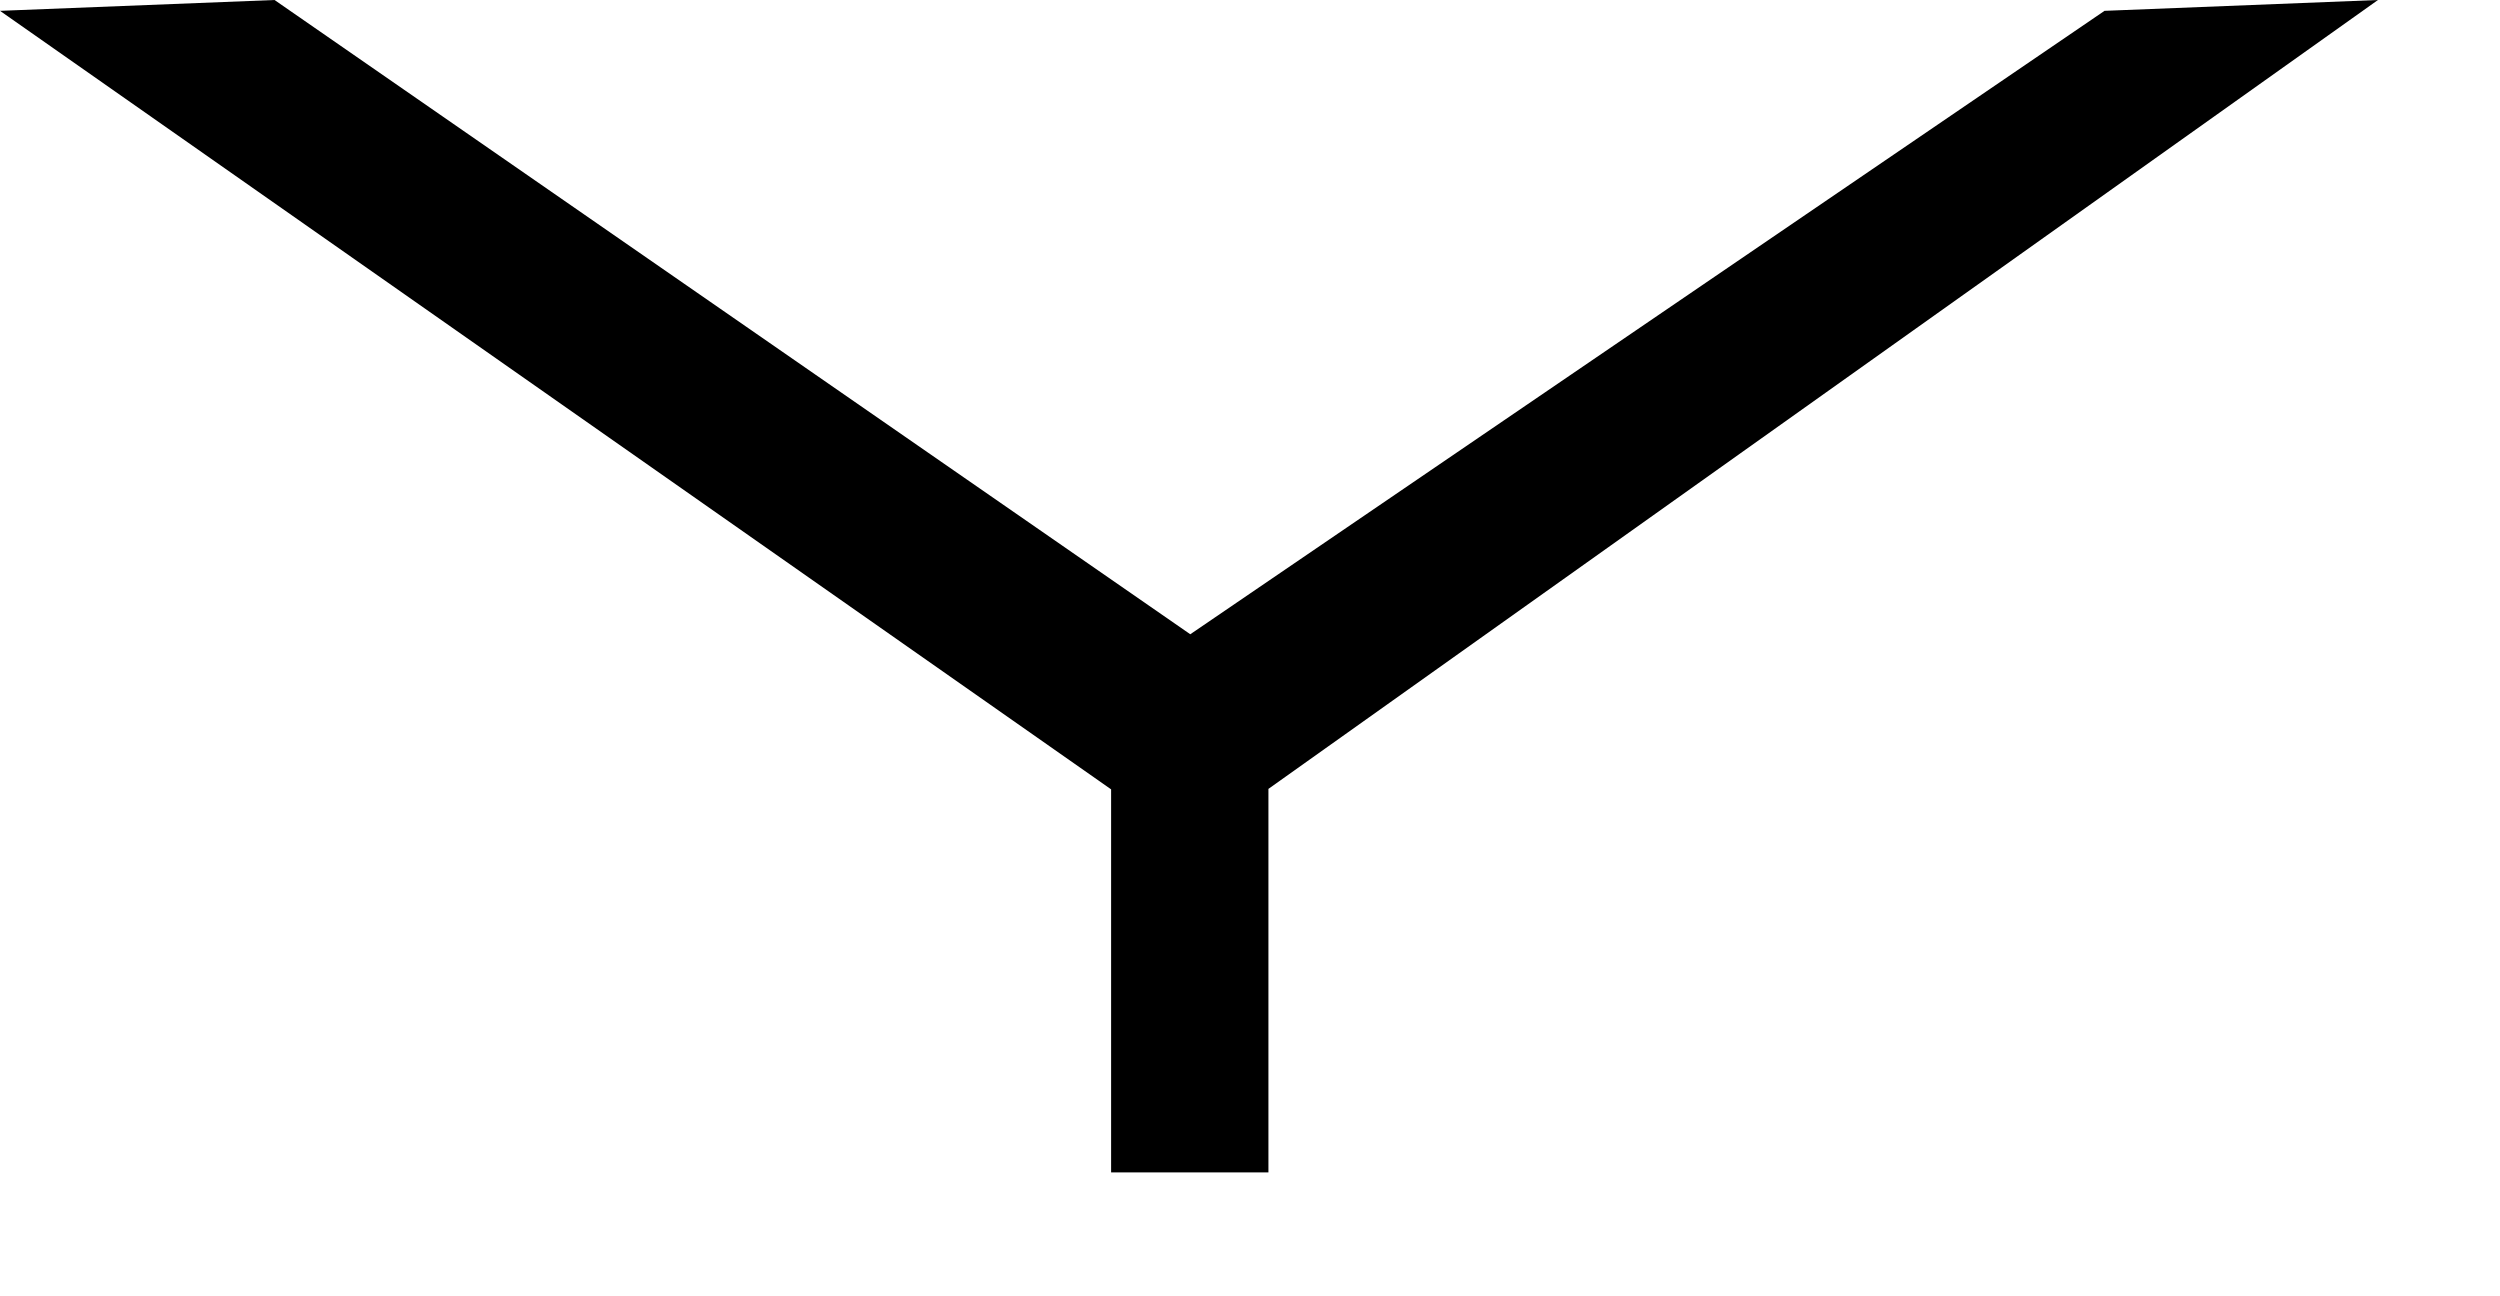 <?xml version="1.0" encoding="utf-8"?>
<!DOCTYPE svg PUBLIC "-//W3C//DTD SVG 1.1//EN" "http://www.w3.org/Graphics/SVG/1.1/DTD/svg11.dtd">
<svg width="27" height="14" xmlns:xlink="http://www.w3.org/1999/xlink" xmlns:xml="http://www.w3.org/XML/1998/namespace" version="1.1" xmlns="http://www.w3.org/2000/svg">
  <g transform="translate(13.5, 7)" id="ToCenterGroup">
    <g transform="translate(0, 0)" id="TranslateGroup">
      <g transform="scale(1)" id="ScaleGroup">
        <g transform="scale(1)" id="InversionGroup">
          <g transform="rotate(0, 0, 0)" id="RotateGroup">
            <g transform="translate(-13.5, -7)" id="ToOriginGroup">
              <rect x="0" y="0" width="27" height="14" id="RawSize" style="fill:none;" />
              <polygon points="25.682,0 22.729,0.117 12.855,6.85 2.965,0 0,0.117 12,8.525 12,12.662 13.699,12.662 13.699,8.52" />
            </g>
          </g>
        </g>
      </g>
    </g>
  </g>
</svg>